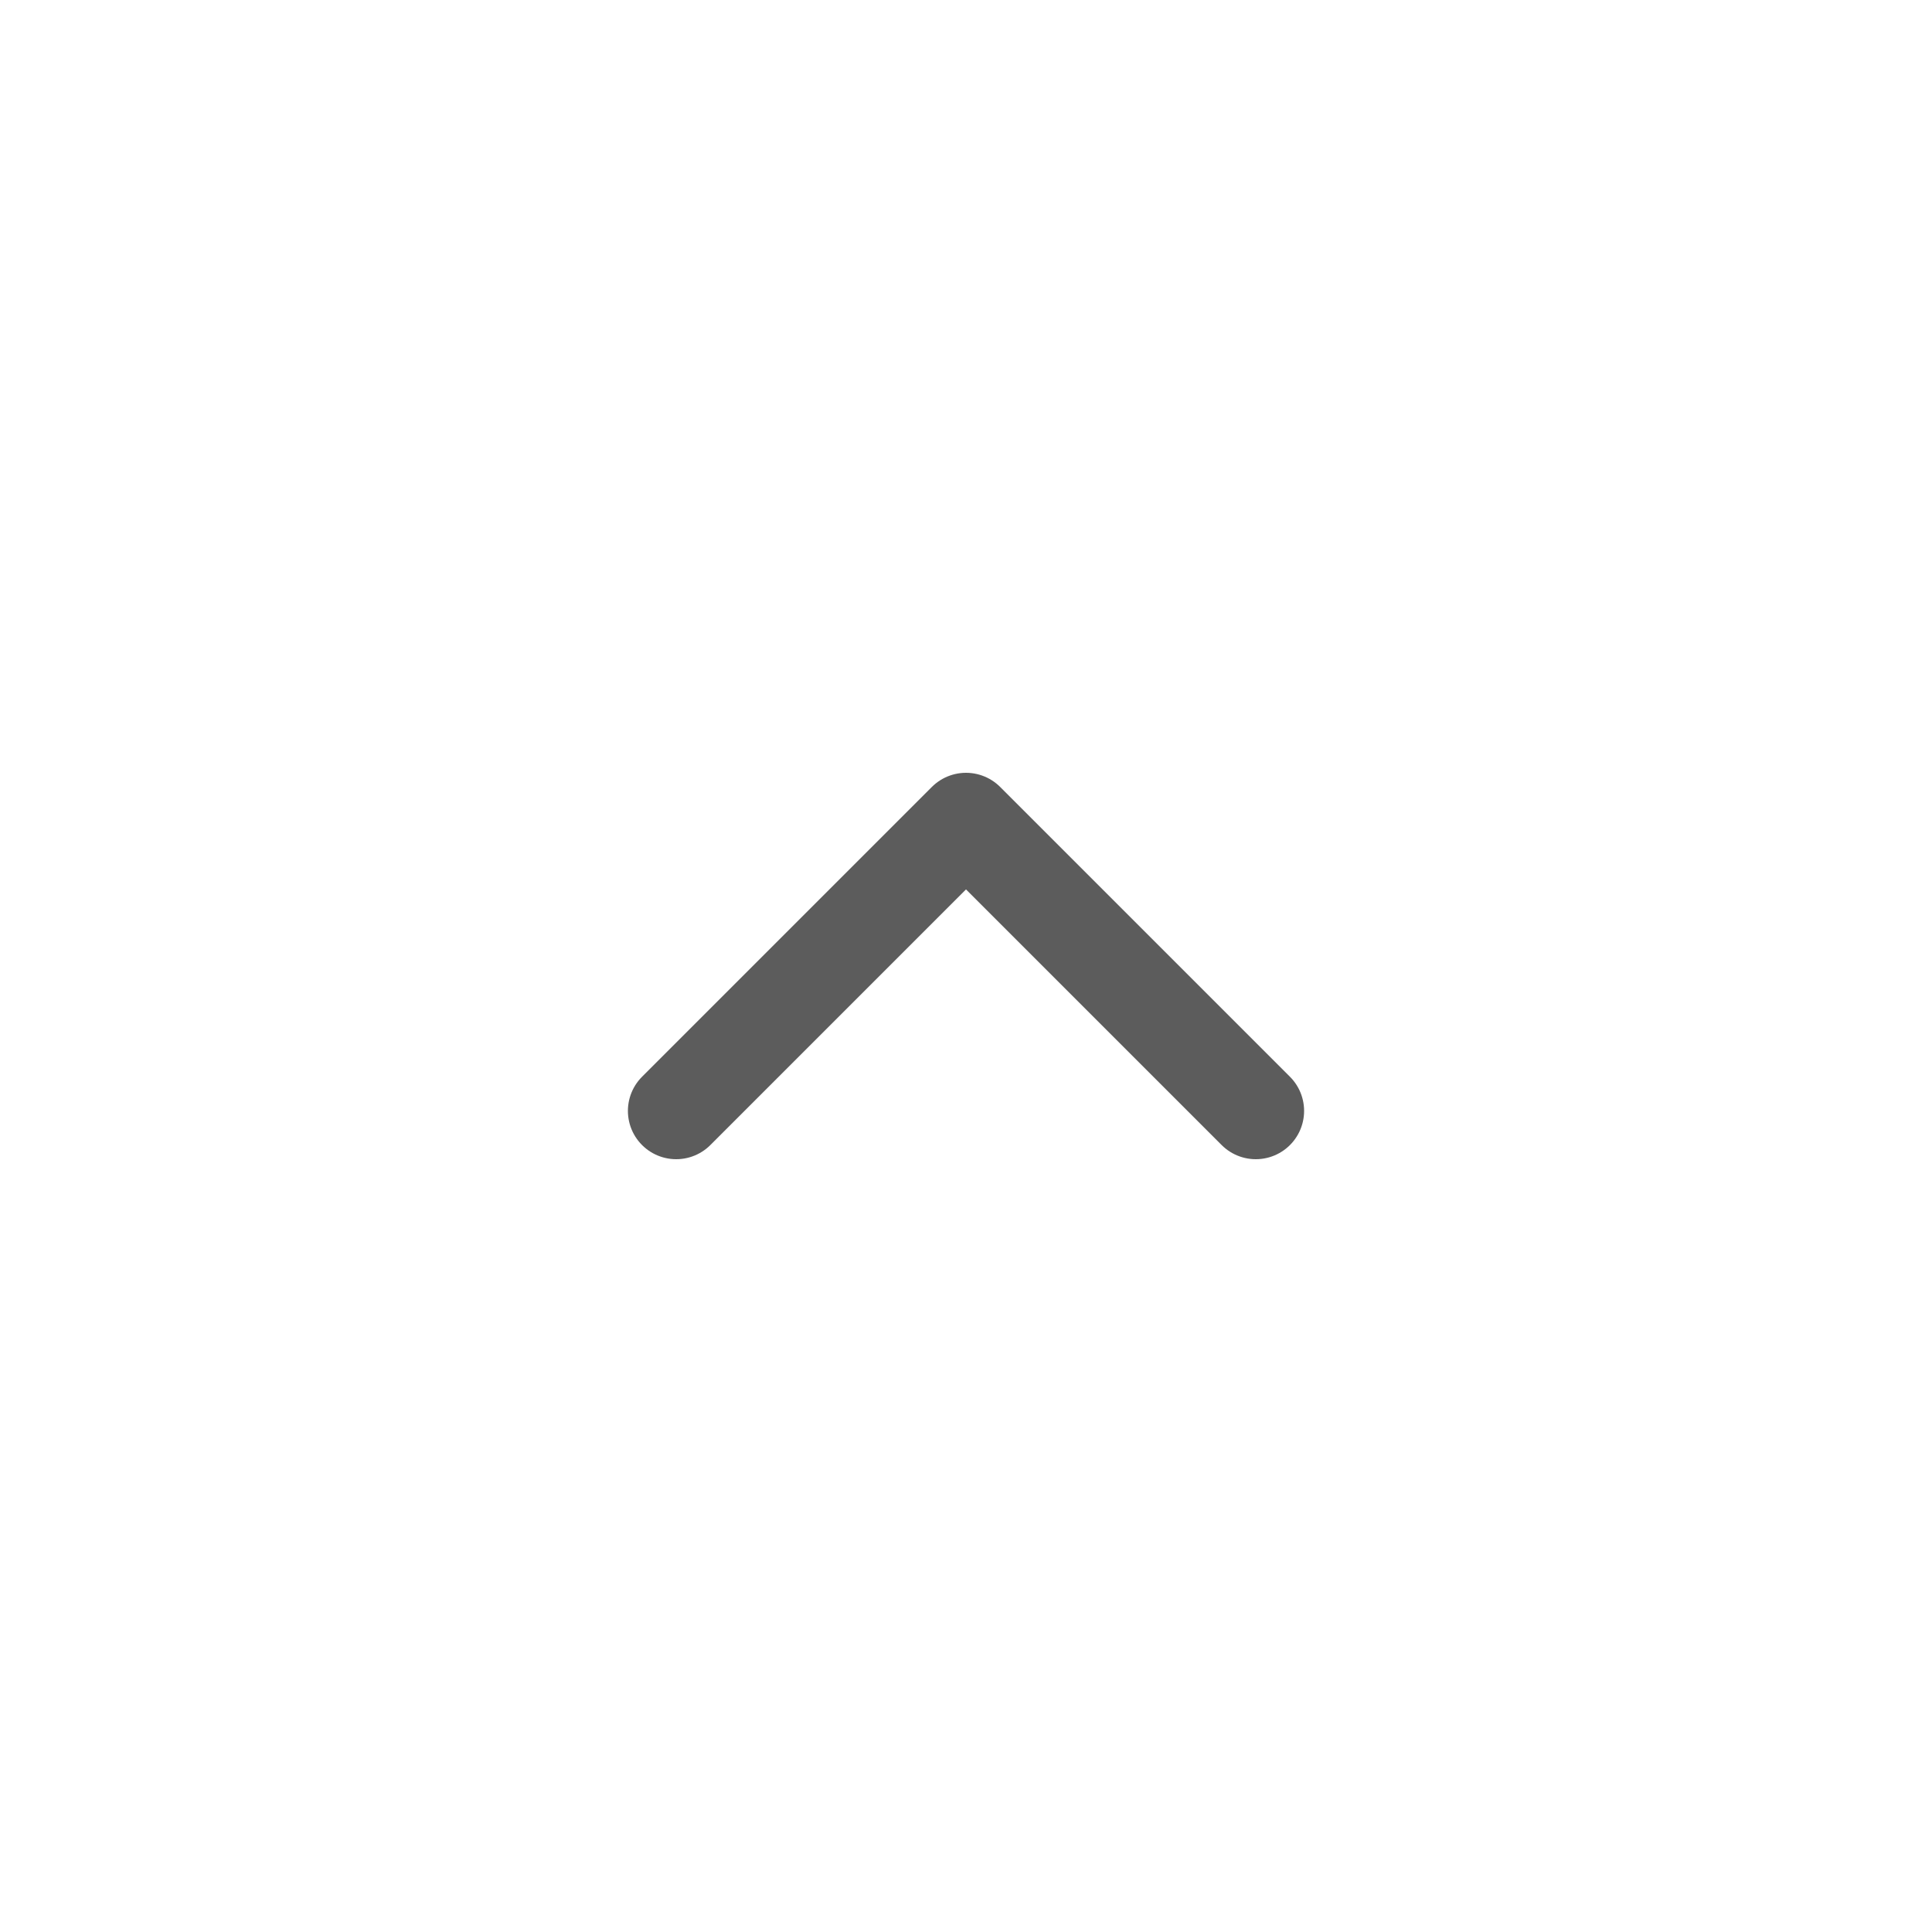 <svg width="40" height="40" viewBox="0 0 40 40" fill="none" xmlns="http://www.w3.org/2000/svg">
<path d="M26 23L20 17L14 23" stroke="#5C5C5C" stroke-width="2" stroke-linecap="round" stroke-linejoin="round"/>
</svg>
